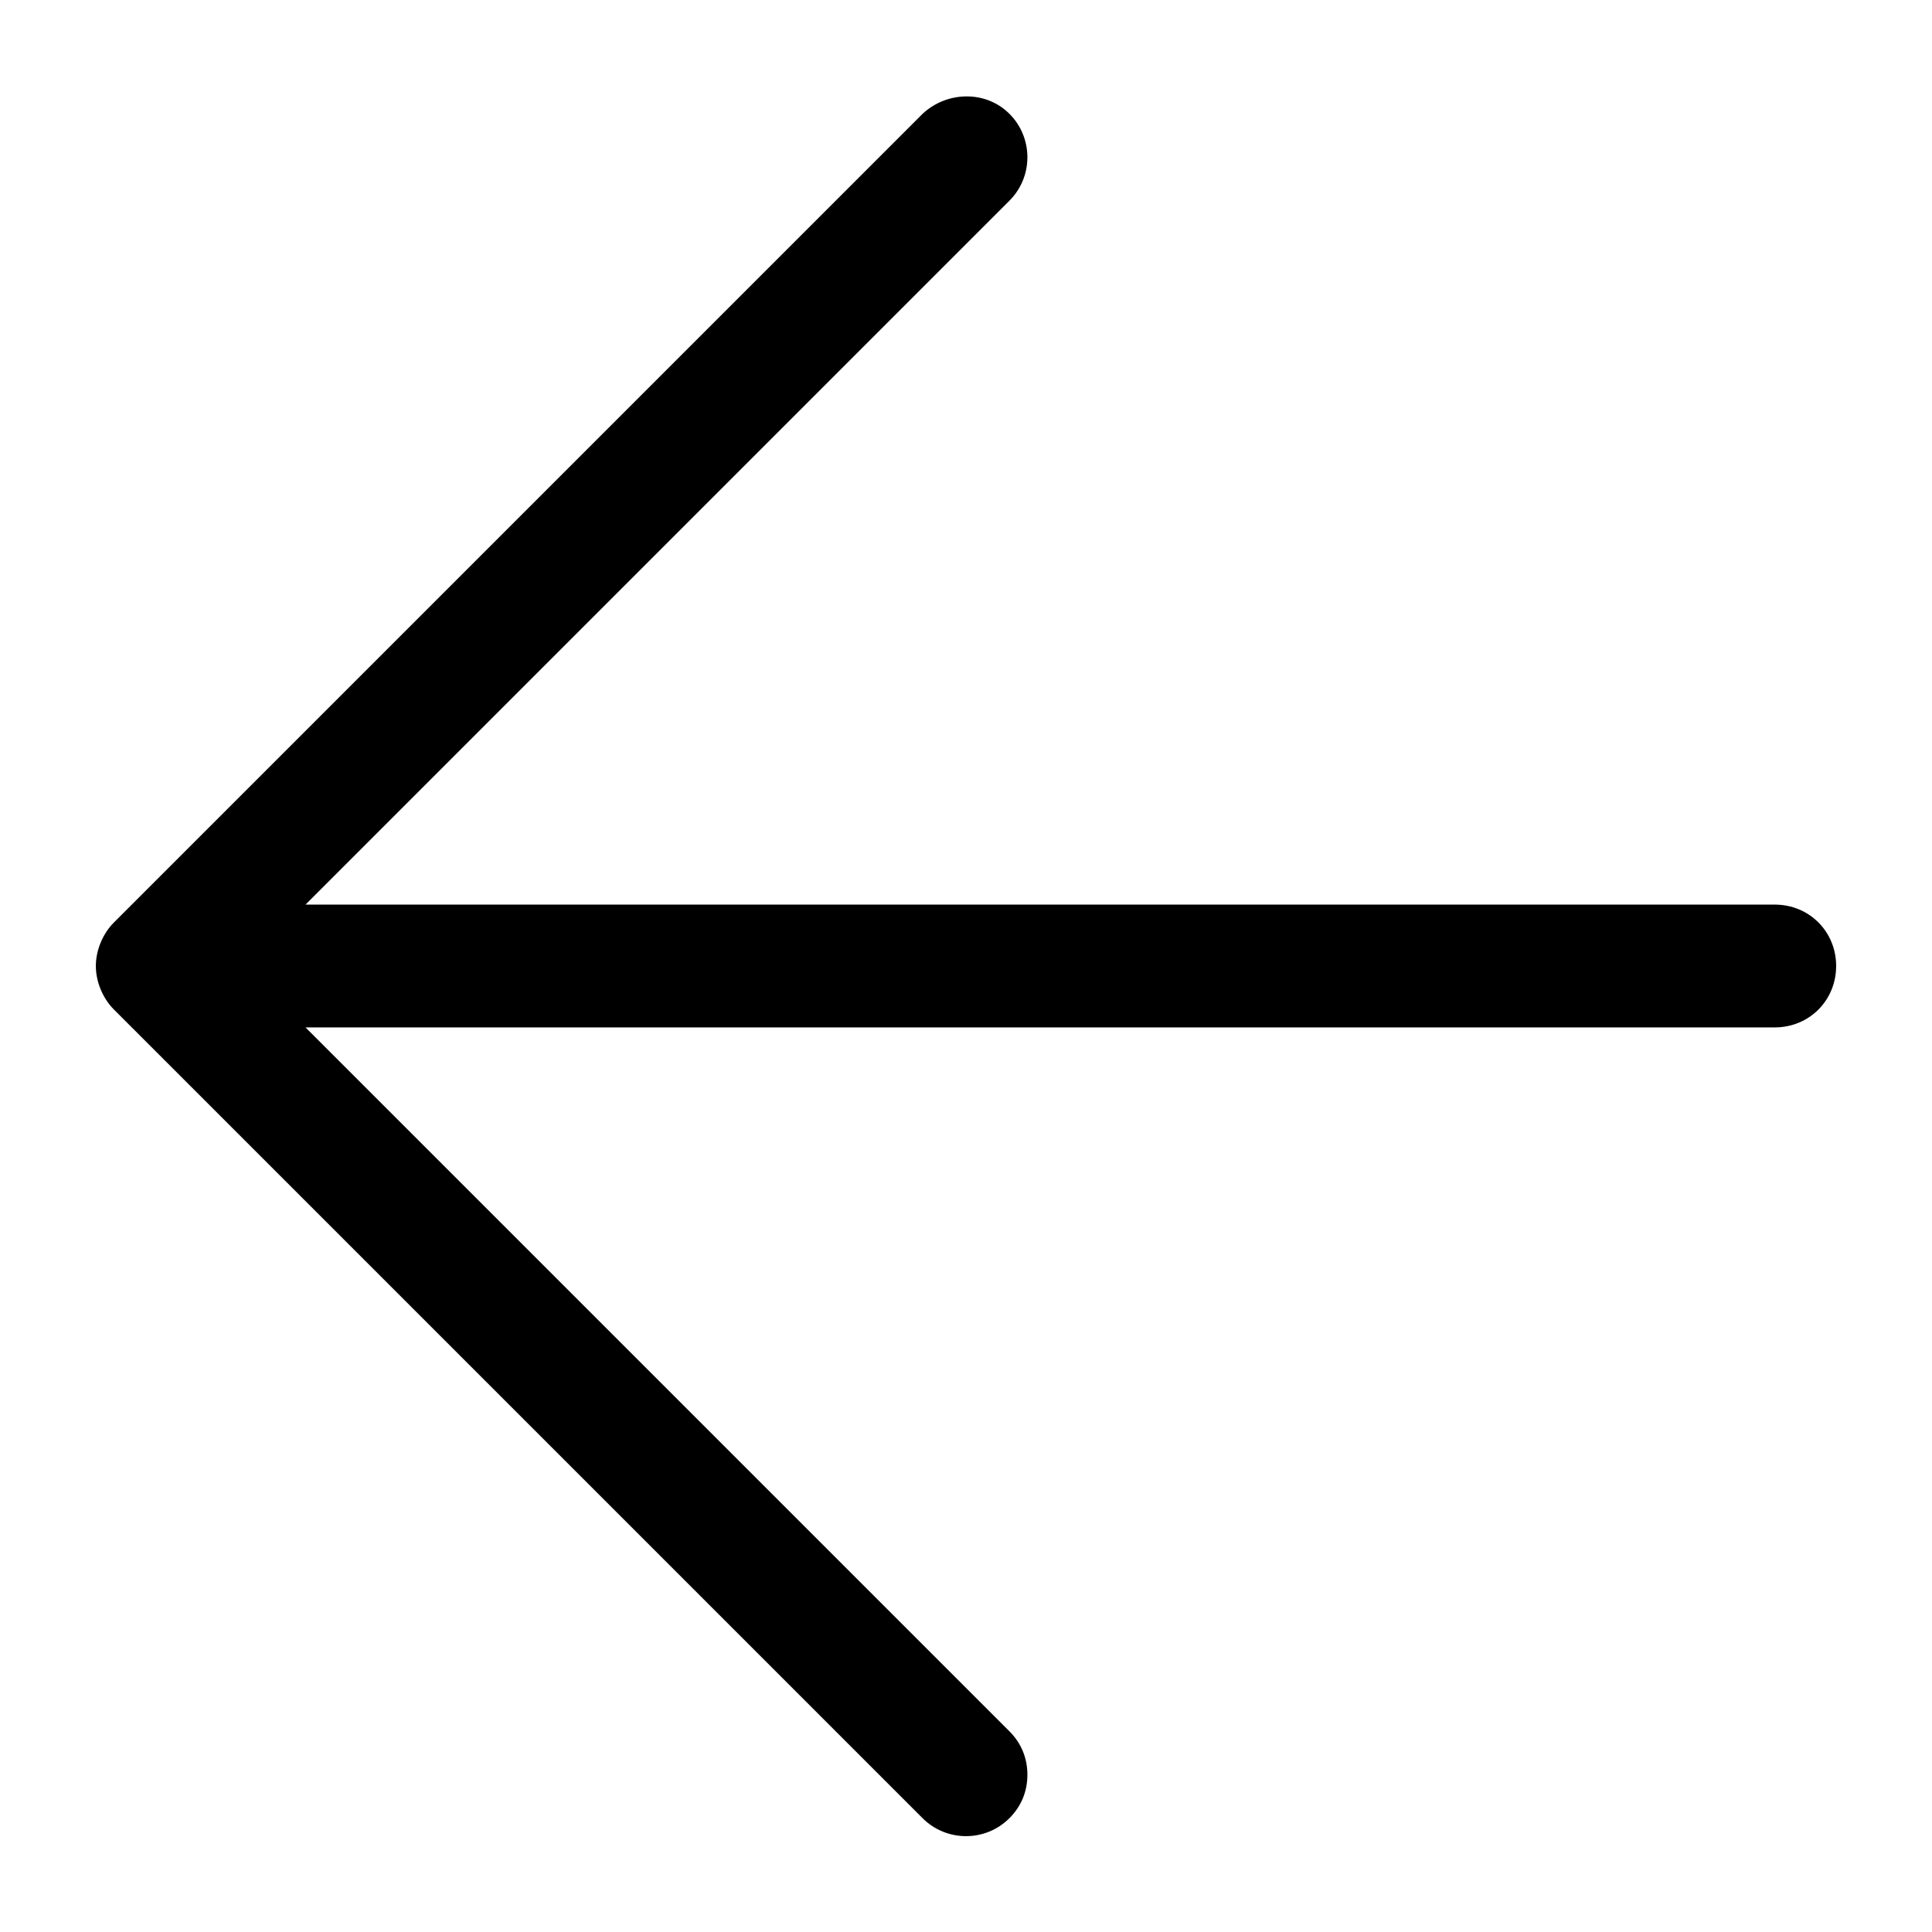 <?xml version="1.0" encoding="utf-8"?>
<!-- Generator: Adobe Illustrator 21.0.2, SVG Export Plug-In . SVG Version: 6.00 Build 0)  -->
<svg version="1.1" id="Layer_1" xmlns="http://www.w3.org/2000/svg" xmlns:xlink="http://www.w3.org/1999/xlink" x="0px" y="0px"
	 viewBox="0 0 129 129" style="enable-background:new 0 0 129 129;" xml:space="preserve">
<g>
	<path d="M61.6,7.6l-54,54c-0.7,0.7-1.2,1.8-1.2,2.9c0,1.1,0.5,2.2,1.2,2.9l54,54c1.6,1.6,4.2,1.6,5.8,0c0.8-0.8,1.2-1.8,1.2-2.9
		c0-1.1-0.4-2.1-1.2-2.9l-47-47h98.1c2.3,0,4.1-1.8,4.1-4.1c0-2.3-1.8-4.1-4.1-4.1H20.4l47-47c1.6-1.6,1.6-4.2,0-5.8
		S63.2,6.1,61.6,7.6z"/>
</g>
</svg>
